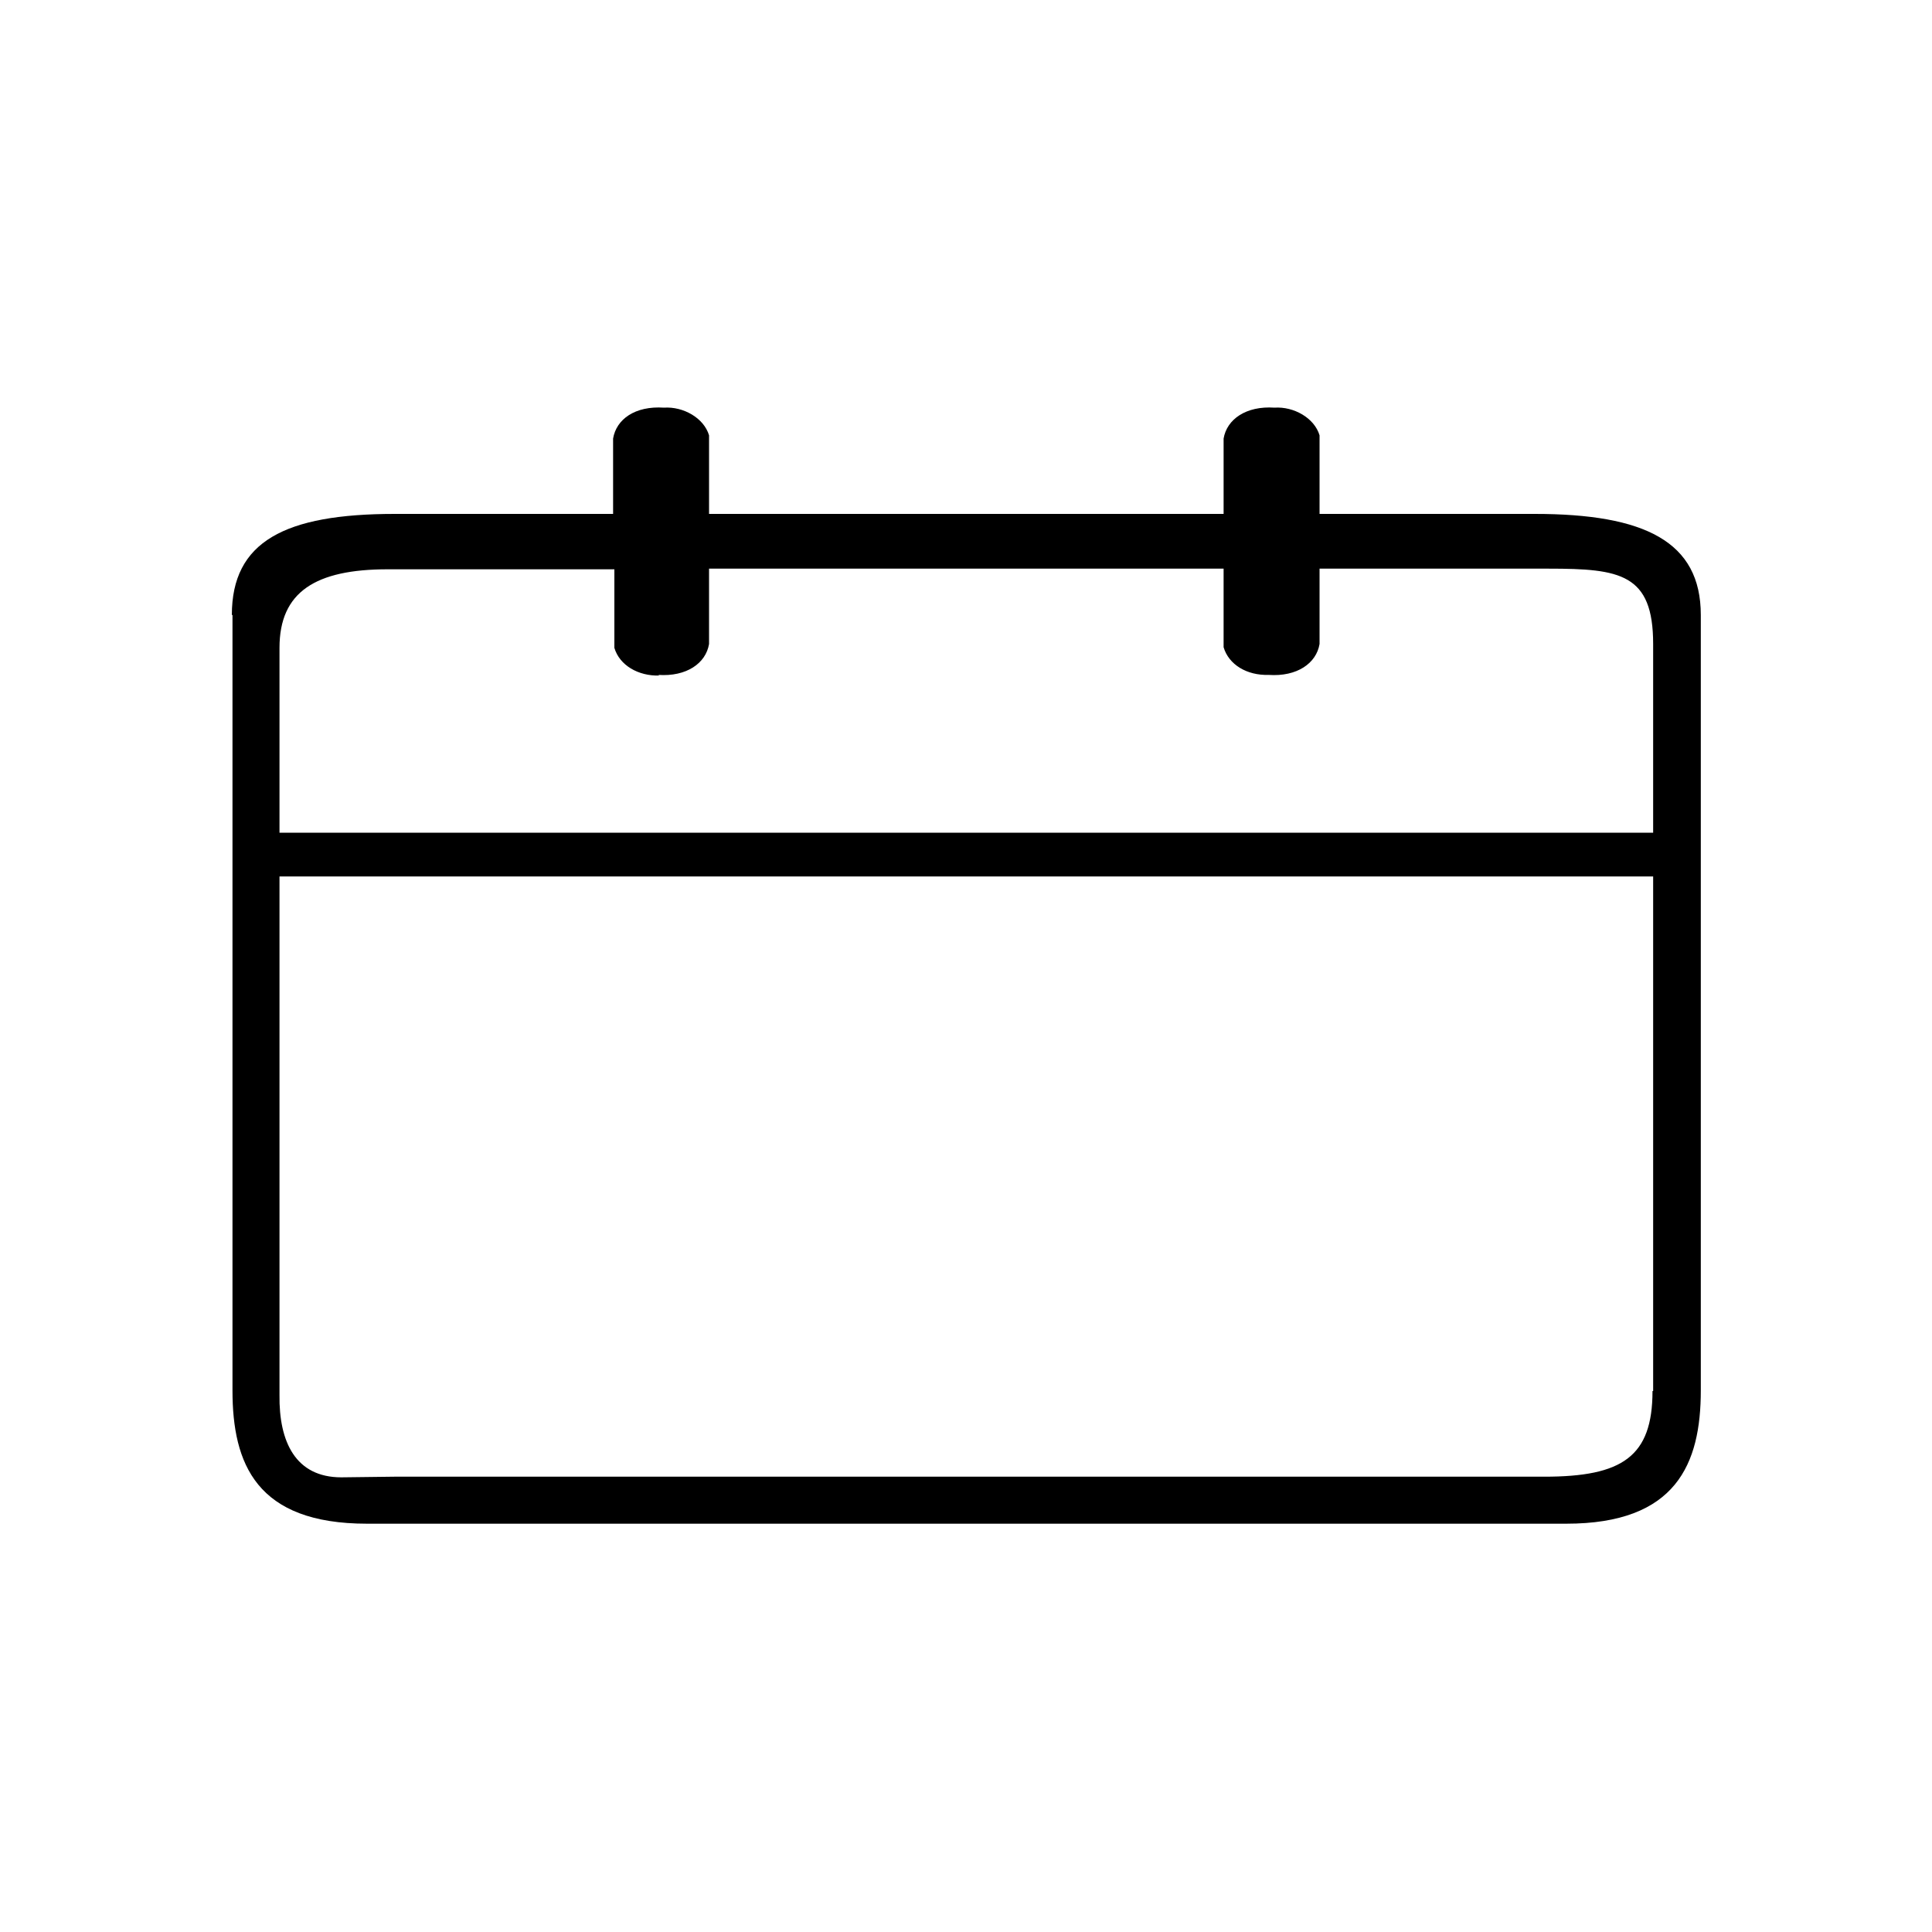 <?xml version="1.0" encoding="UTF-8"?><svg id="Layer_1" xmlns="http://www.w3.org/2000/svg" viewBox="0 0 30 30"><path d="M3.61,9.55v12.04c0,1.14.37,2.07,2.09,2.07h18.62c1.71,0,2.09-.93,2.09-2.07v-12.04c0-1.14-.87-1.57-2.58-1.57h-3.34v-1.22c-.08-.27-.4-.45-.7-.43-.44-.03-.74.18-.79.48v1.17s-7.99,0-7.99,0v-1.22c-.08-.27-.4-.45-.7-.43-.45-.03-.74.18-.79.48v1.17s-3.39,0-3.39,0c-1.71,0-2.53.43-2.53,1.57ZM25.66,21.6c0,1.02-.47,1.33-1.68,1.33H6.12c-.05,0-.77.01-.82.01-.71,0-.97-.55-.96-1.28v-.06s0-7.99,0-7.99h21.33v7.99ZM10.22,10.48c.44.03.74-.18.79-.48v-1.17s7.99,0,7.99,0v1.22c.08.27.36.44.7.43.44.03.74-.18.79-.48v-1.17s3.56,0,3.56,0c1.11,0,1.62.08,1.62,1.17v2.93s-21.33,0-21.33,0v-2.87c0-.87.56-1.22,1.68-1.22h3.52s0,1.22,0,1.22c.08.27.37.44.7.43Z"/></svg>